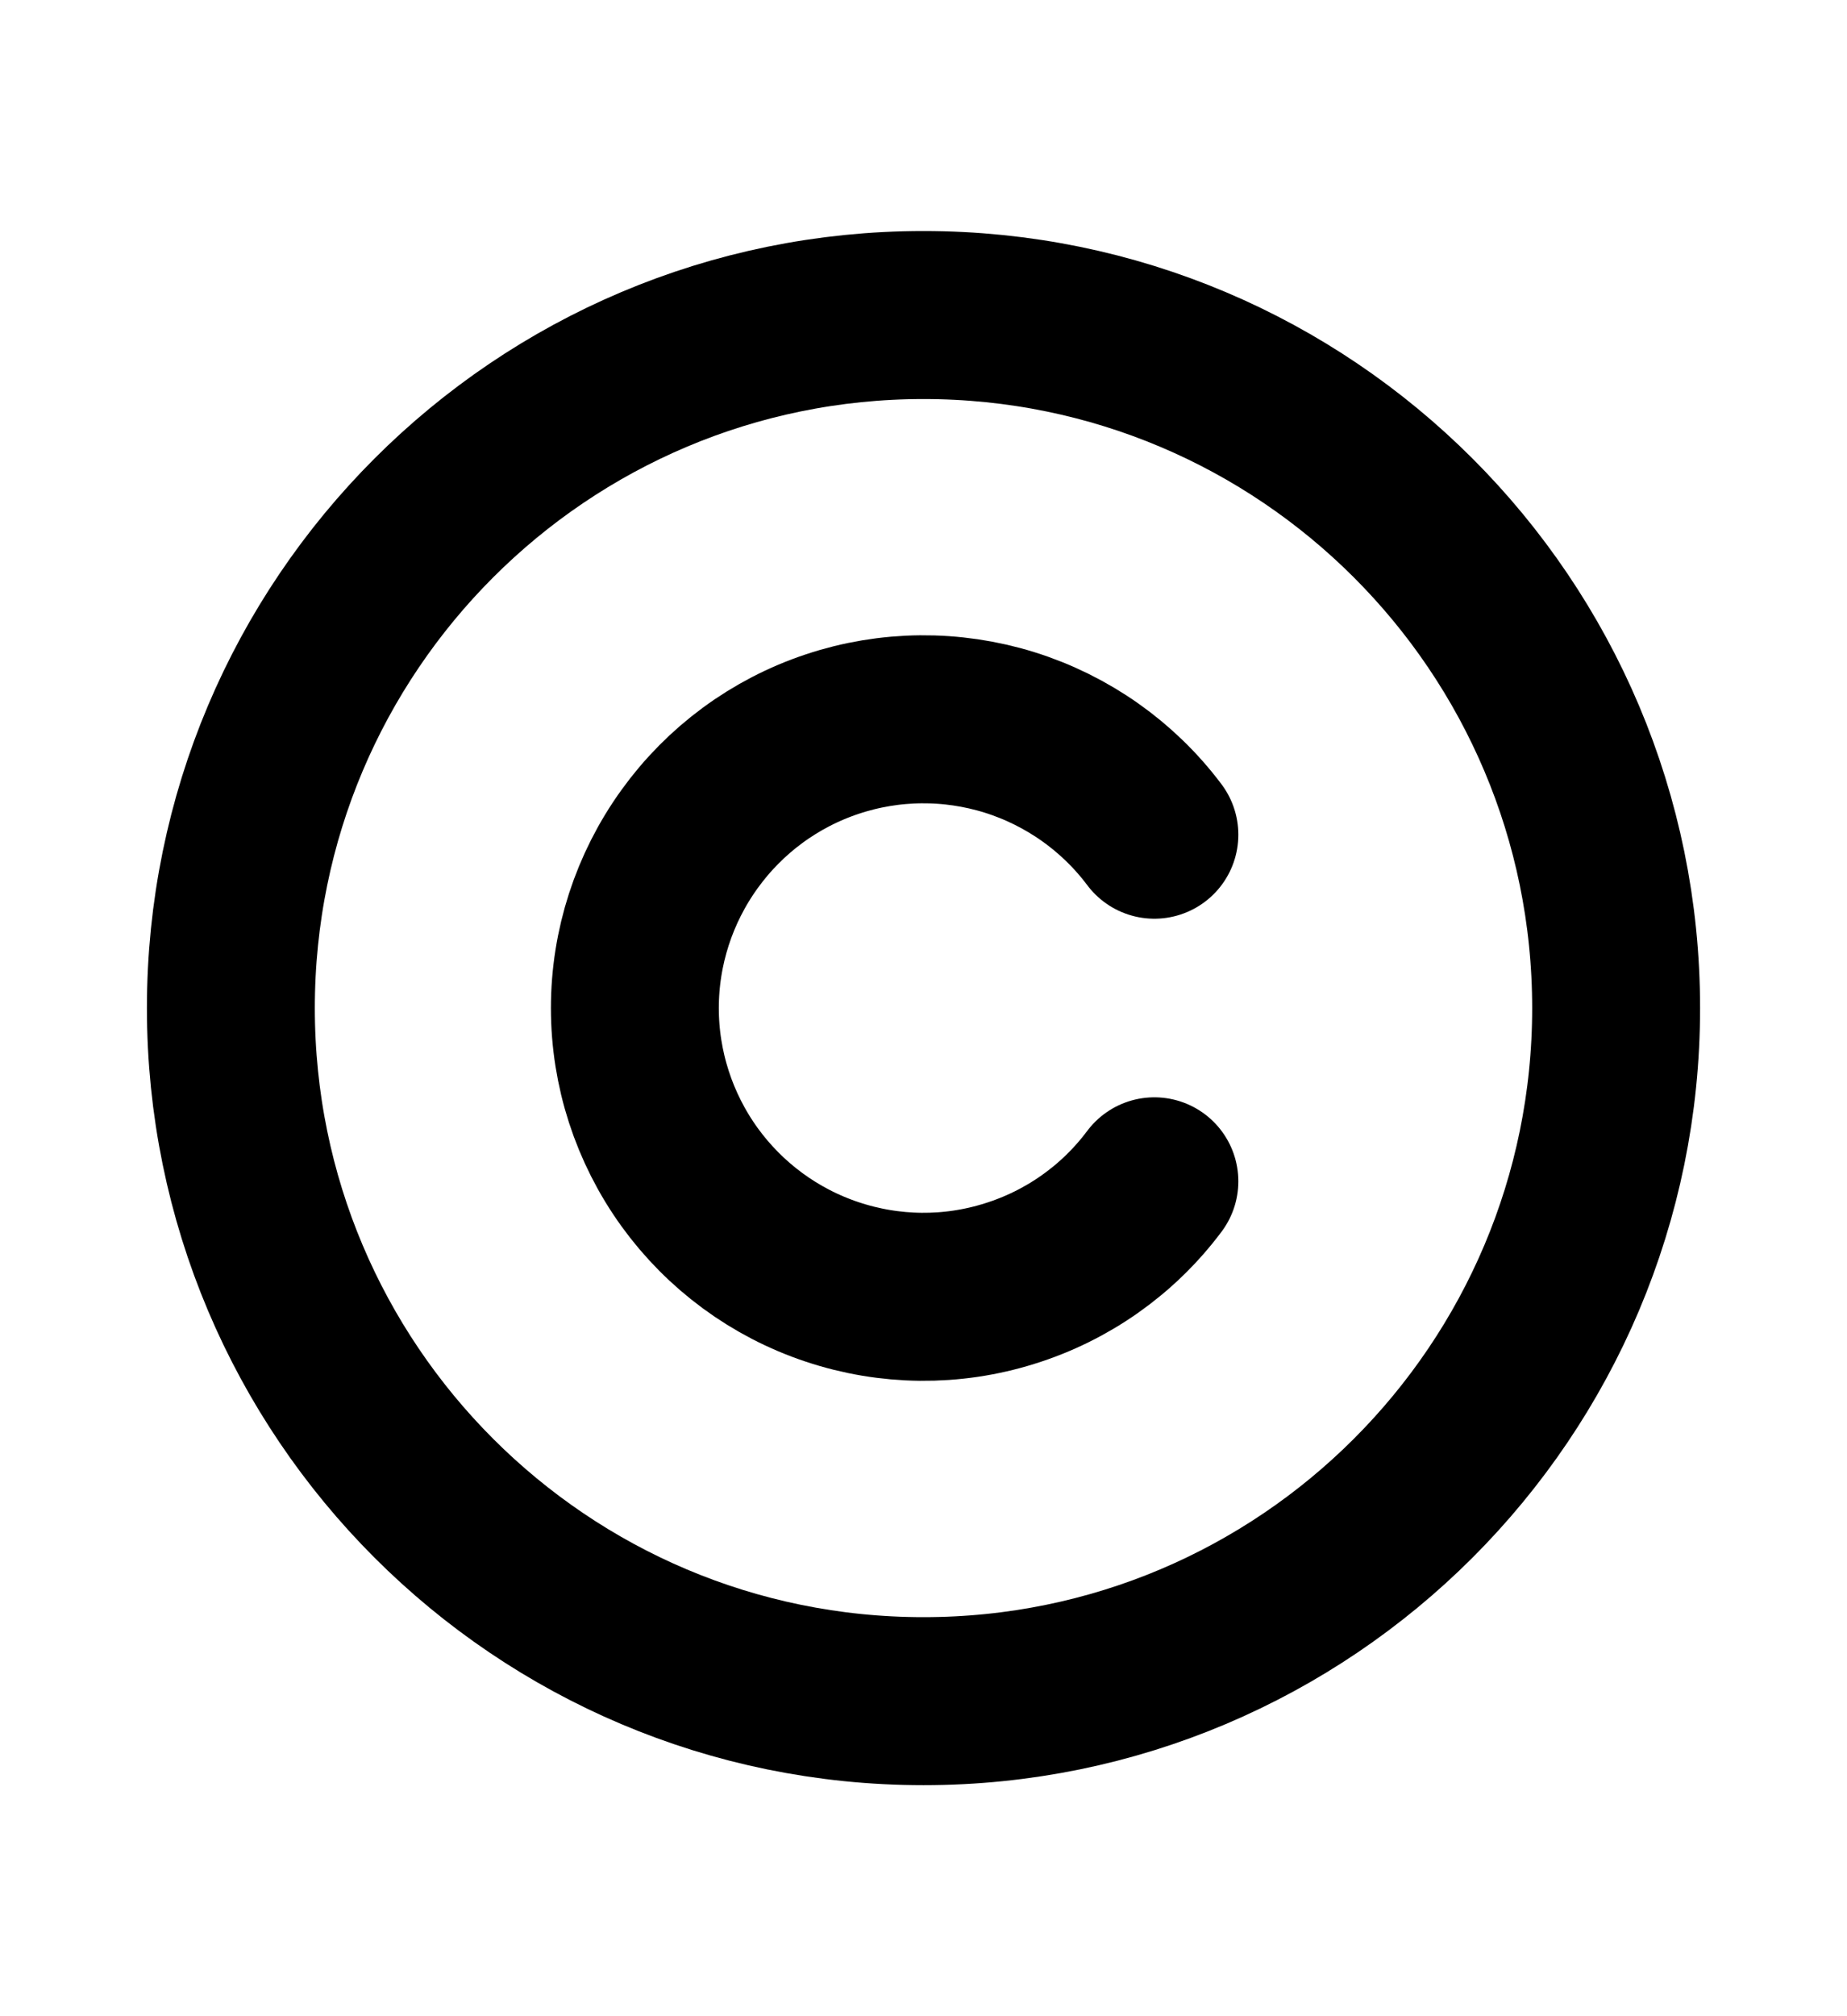<svg width="11" height="12" viewBox="0 0 11 12" fill="none" xmlns="http://www.w3.org/2000/svg">
<g id="Copyright">
<path id="Vector" d="M5.5 10.125C7.778 10.125 9.625 8.278 9.625 6C9.625 3.722 7.778 1.875 5.5 1.875C3.222 1.875 1.375 3.722 1.375 6C1.375 8.278 3.222 10.125 5.5 10.125Z" stroke="black" stroke-linecap="round" stroke-linejoin="round"/>
<path id="Vector_2" d="M6.875 7.031C6.659 7.32 6.357 7.533 6.012 7.64C5.668 7.748 5.299 7.744 4.957 7.63C4.614 7.516 4.317 7.297 4.106 7.005C3.895 6.712 3.781 6.361 3.781 6C3.781 5.639 3.895 5.288 4.106 4.995C4.317 4.702 4.614 4.483 4.957 4.369C5.299 4.255 5.668 4.252 6.012 4.359C6.357 4.467 6.659 4.68 6.875 4.968" stroke="black" stroke-linecap="round" stroke-linejoin="round"/>
</g>
</svg>

